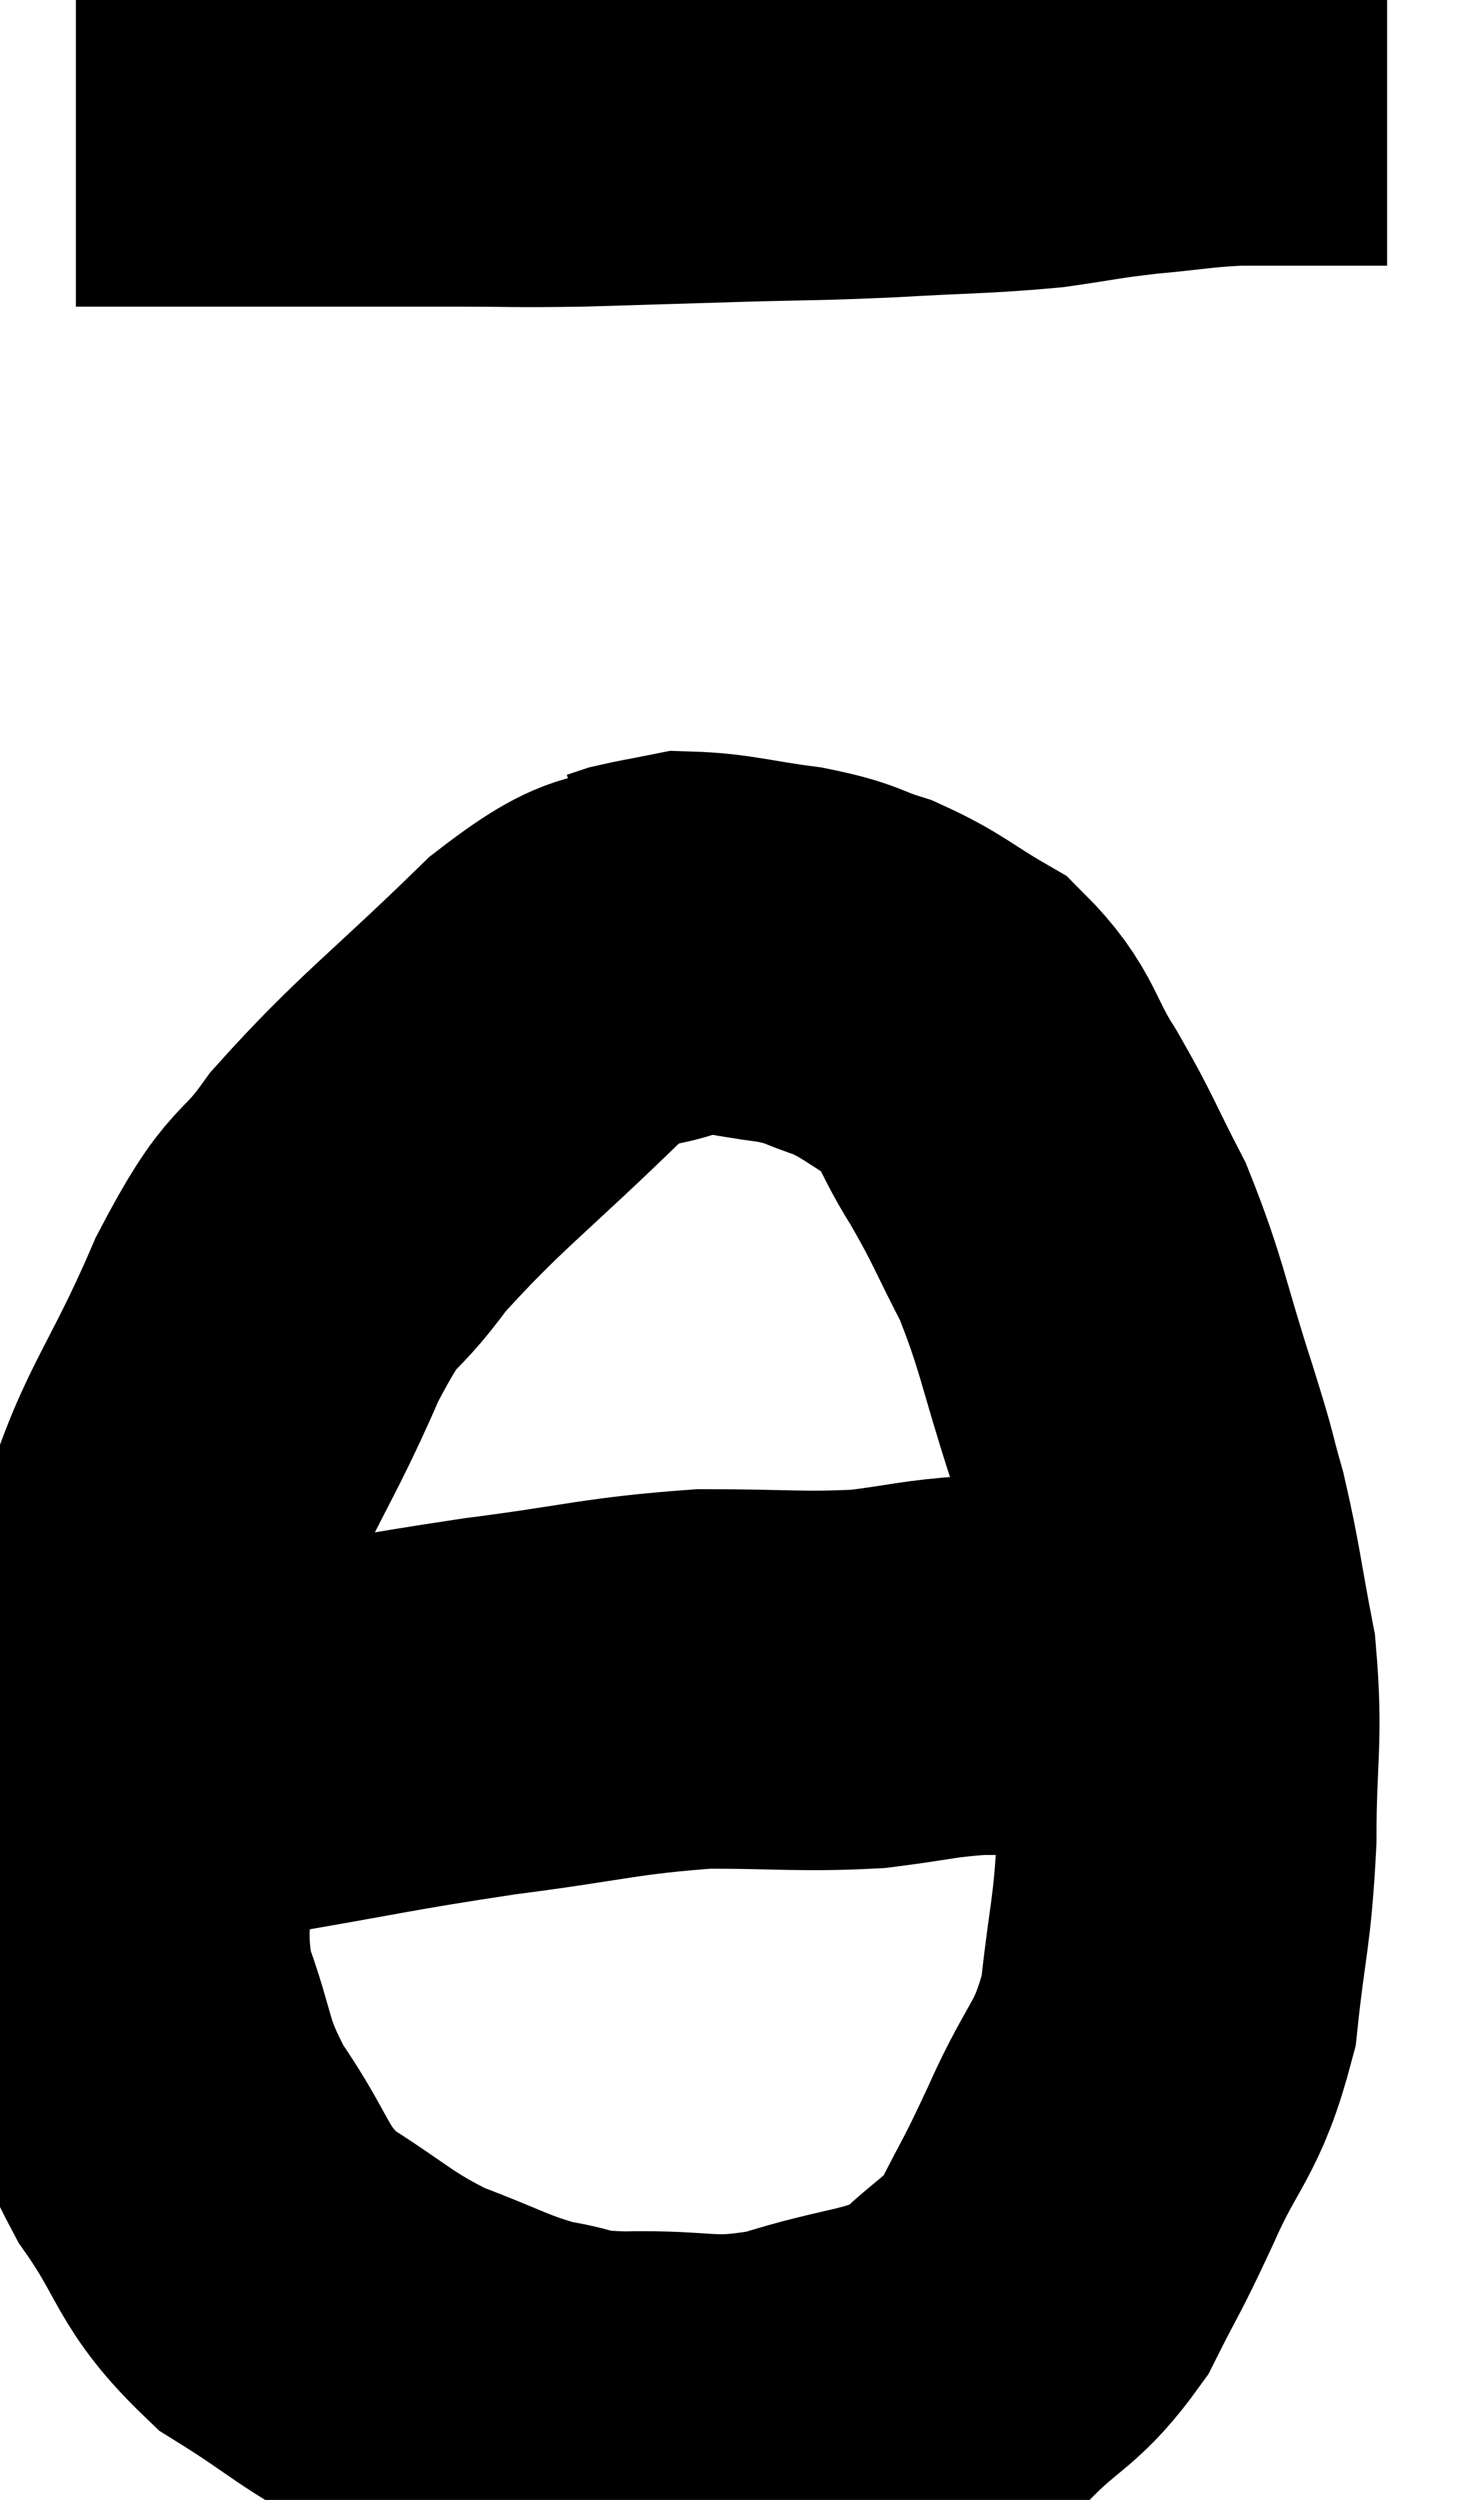 <svg xmlns="http://www.w3.org/2000/svg" viewBox="13.82 6.26 19.28 32.937" width="19.28" height="32.937"><path d="M 14.82 7.8 C 15 7.8, 14.835 7.8, 15.18 7.8 C 15.69 7.8, 15.525 7.8, 16.2 7.8 C 17.04 7.8, 16.98 7.8, 17.88 7.8 C 18.84 7.8, 18.9 7.8, 19.8 7.8 C 20.64 7.8, 20.565 7.815, 21.48 7.8 C 22.47 7.77, 22.455 7.77, 23.46 7.74 C 24.48 7.71, 24.48 7.725, 25.5 7.68 C 26.52 7.62, 26.715 7.635, 27.54 7.56 C 28.17 7.47, 28.155 7.455, 28.8 7.38 C 29.46 7.32, 29.52 7.29, 30.12 7.26 C 30.66 7.26, 30.705 7.26, 31.2 7.26 C 31.65 7.26, 31.875 7.26, 32.1 7.26 C 32.1 7.26, 32.1 7.26, 32.1 7.26 L 32.1 7.26" fill="none" stroke="black" stroke-width="5"></path><path d="M 22.74 18.72 C 21.93 19.08, 22.17 18.63, 21.12 19.44 C 19.83 20.7, 19.485 20.91, 18.54 21.96 C 17.94 22.8, 18 22.38, 17.34 23.64 C 16.62 25.32, 16.365 25.35, 15.9 27 C 15.69 28.62, 15.585 28.845, 15.48 30.24 C 15.48 31.41, 15.3 31.515, 15.48 32.58 C 15.84 33.54, 15.705 33.57, 16.2 34.5 C 16.83 35.4, 16.71 35.58, 17.46 36.3 C 18.33 36.84, 18.36 36.96, 19.2 37.38 C 20.01 37.68, 20.115 37.785, 20.82 37.98 C 21.42 38.07, 21.165 38.13, 22.02 38.16 C 23.13 38.13, 23.13 38.295, 24.24 38.1 C 25.35 37.74, 25.62 37.845, 26.46 37.38 C 27.03 36.81, 27.135 36.885, 27.6 36.24 C 27.96 35.52, 27.915 35.67, 28.32 34.8 C 28.77 33.78, 28.935 33.84, 29.22 32.76 C 29.34 31.62, 29.4 31.635, 29.46 30.48 C 29.46 29.31, 29.55 29.19, 29.46 28.14 C 29.28 27.21, 29.28 27.06, 29.1 26.28 C 28.92 25.65, 29.025 25.935, 28.74 25.02 C 28.35 23.82, 28.35 23.595, 27.96 22.62 C 27.57 21.87, 27.585 21.825, 27.18 21.12 C 26.76 20.46, 26.835 20.295, 26.34 19.8 C 25.77 19.47, 25.725 19.38, 25.2 19.14 C 24.72 18.99, 24.825 18.96, 24.24 18.84 C 23.55 18.75, 23.355 18.675, 22.86 18.66 C 22.56 18.72, 22.455 18.735, 22.26 18.78 C 22.17 18.81, 22.125 18.825, 22.08 18.84 L 22.08 18.84" fill="none" stroke="black" stroke-width="5"></path><path d="M 15.3 29.28 C 15.54 29.28, 15.33 29.28, 15.78 29.28 C 16.44 29.28, 15.975 29.415, 17.1 29.28 C 18.69 29.01, 18.78 28.965, 20.28 28.74 C 21.69 28.56, 21.855 28.47, 23.1 28.38 C 24.18 28.38, 24.36 28.425, 25.26 28.38 C 25.98 28.29, 26.04 28.245, 26.7 28.2 C 27.3 28.2, 27.375 28.2, 27.9 28.2 C 28.35 28.2, 28.41 28.2, 28.8 28.2 C 29.13 28.2, 29.145 28.2, 29.46 28.2 C 29.76 28.2, 29.91 28.2, 30.06 28.2 L 30.06 28.2" fill="none" stroke="black" stroke-width="5"></path></svg>